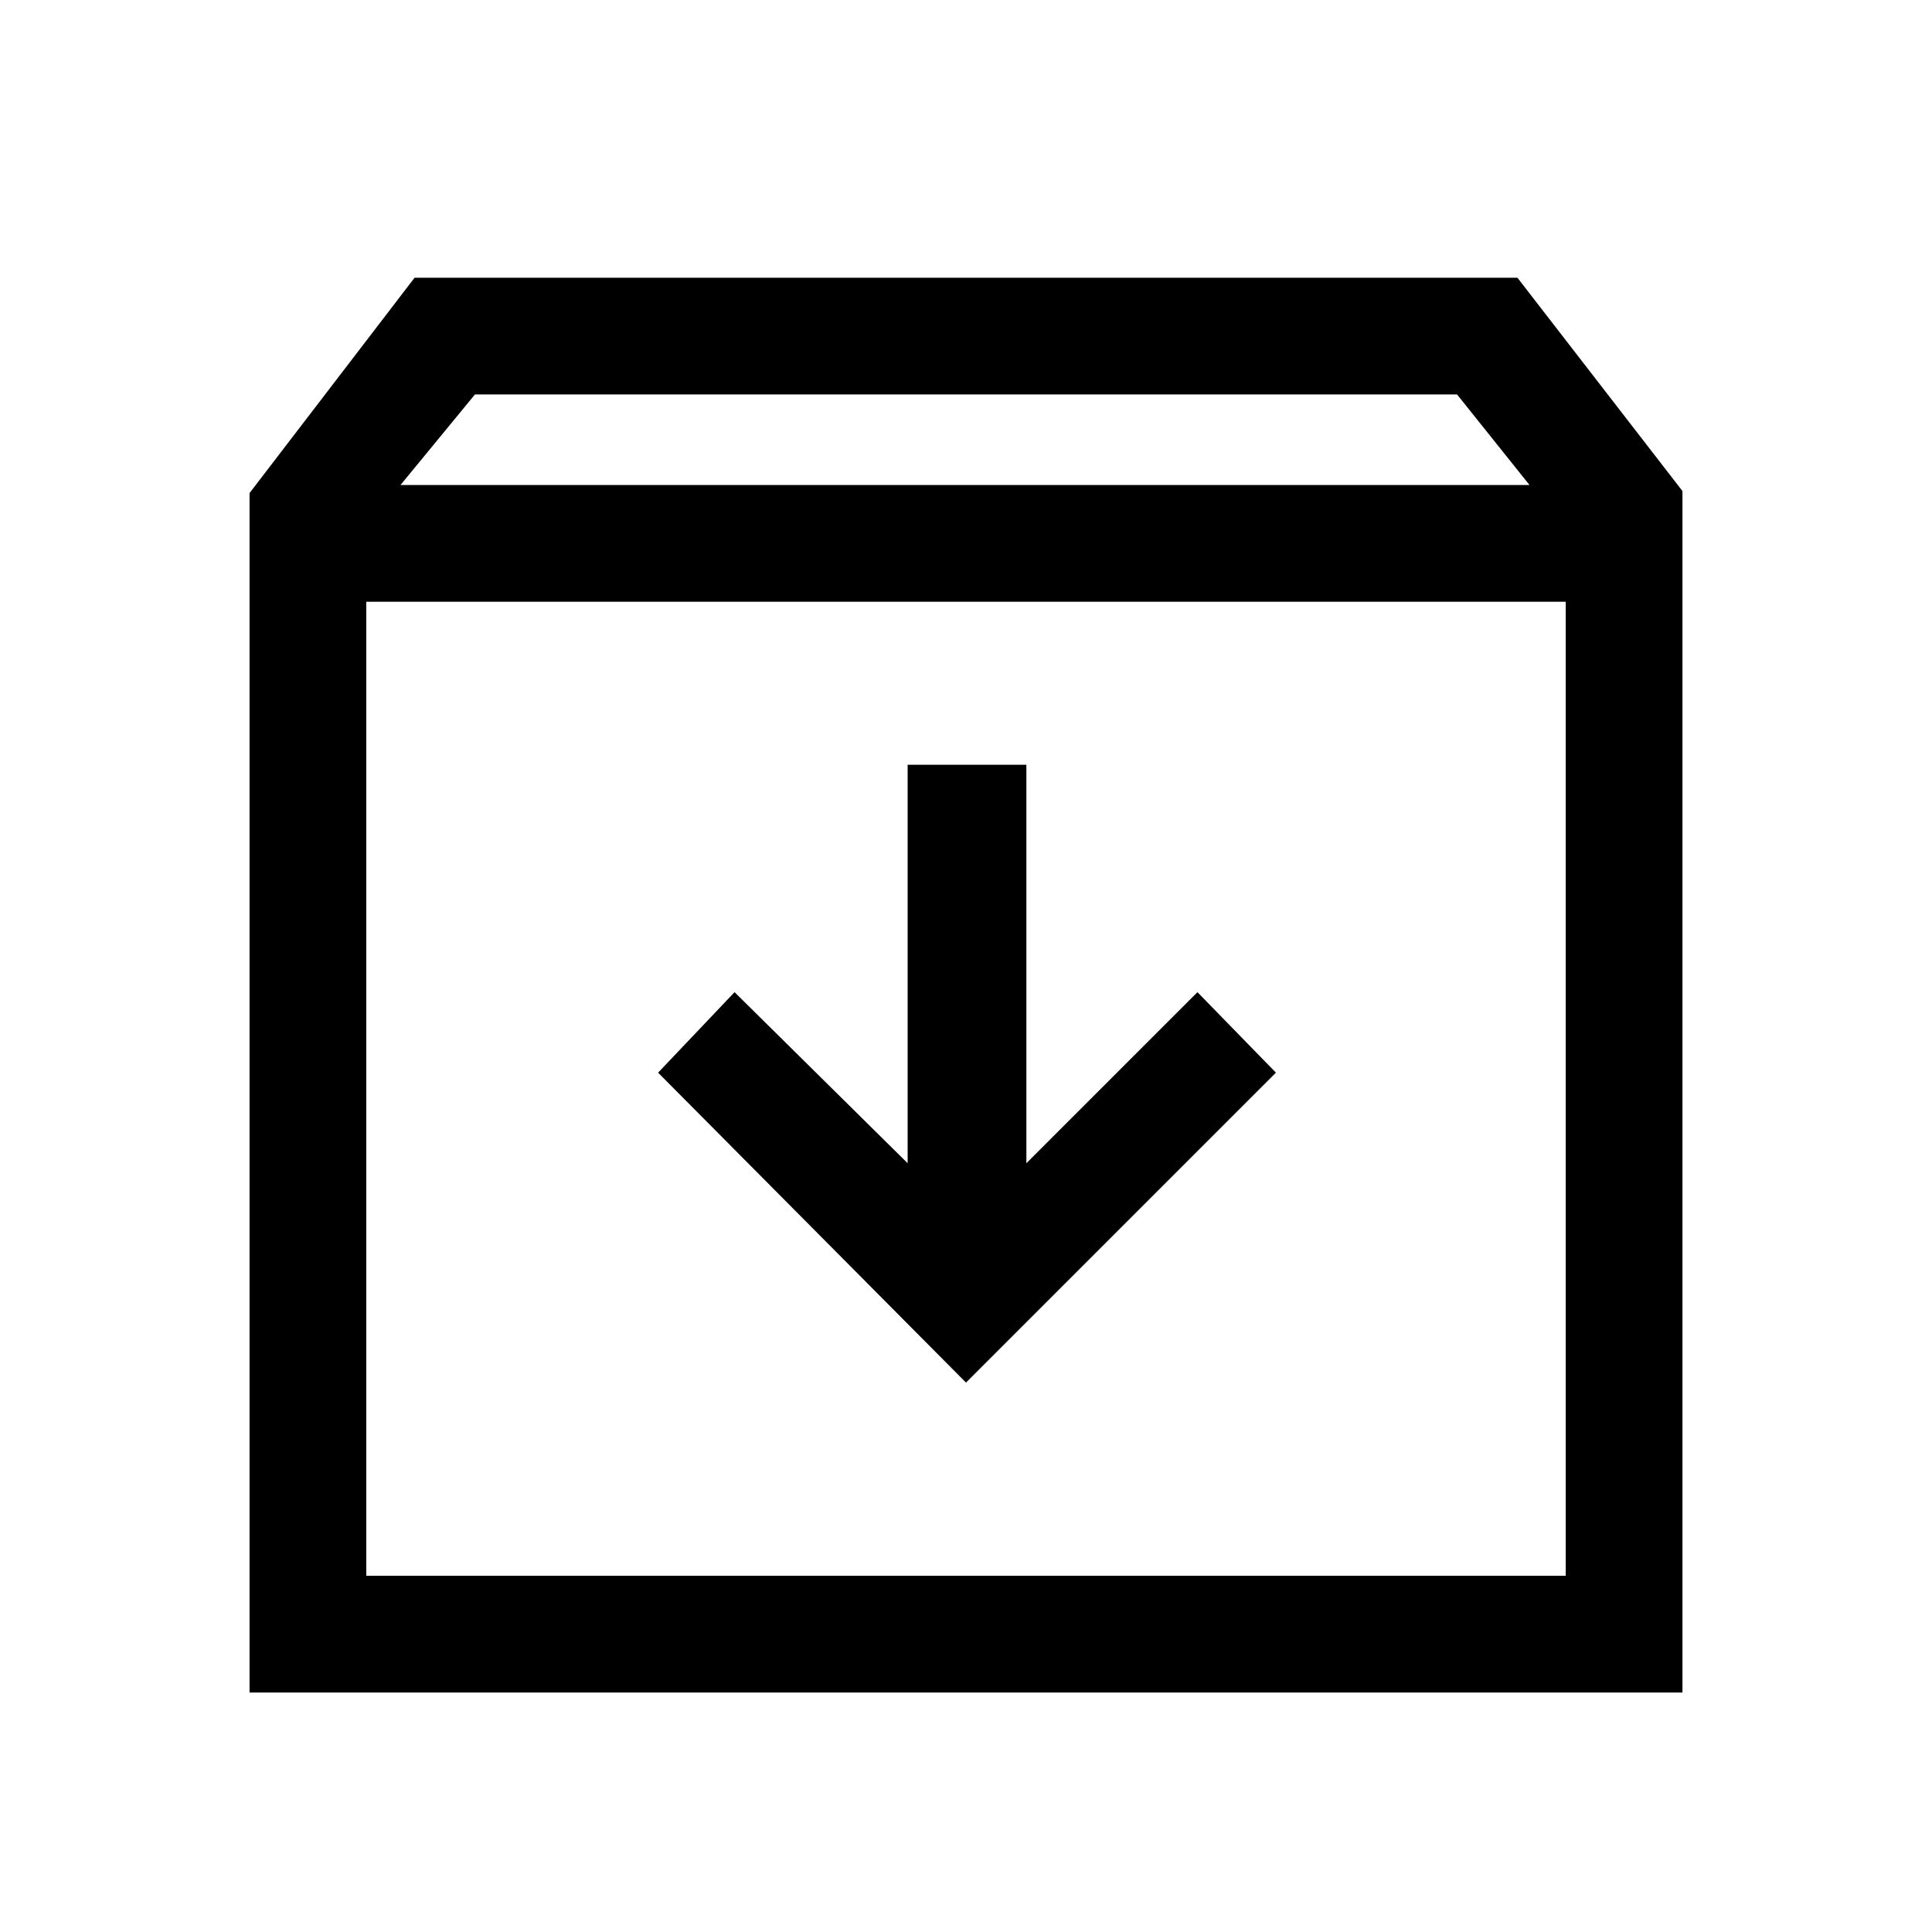 <svg xmlns="http://www.w3.org/2000/svg" height="48" width="48"><path d="M6.2 42.05v-29.8l4.1-5.35h27.4l4.1 5.3v29.85Zm3.75-30H38L36.2 9.8H11.8Zm-.85 27.1h29.8v-24.2H9.1Zm14.9-4.8 7.7-7.7-1.95-2-4.25 4.25V19h-2.95v9.9l-4.3-4.25-1.9 2Zm-14.9 4.8v-24.2 24.2Z"/></svg>